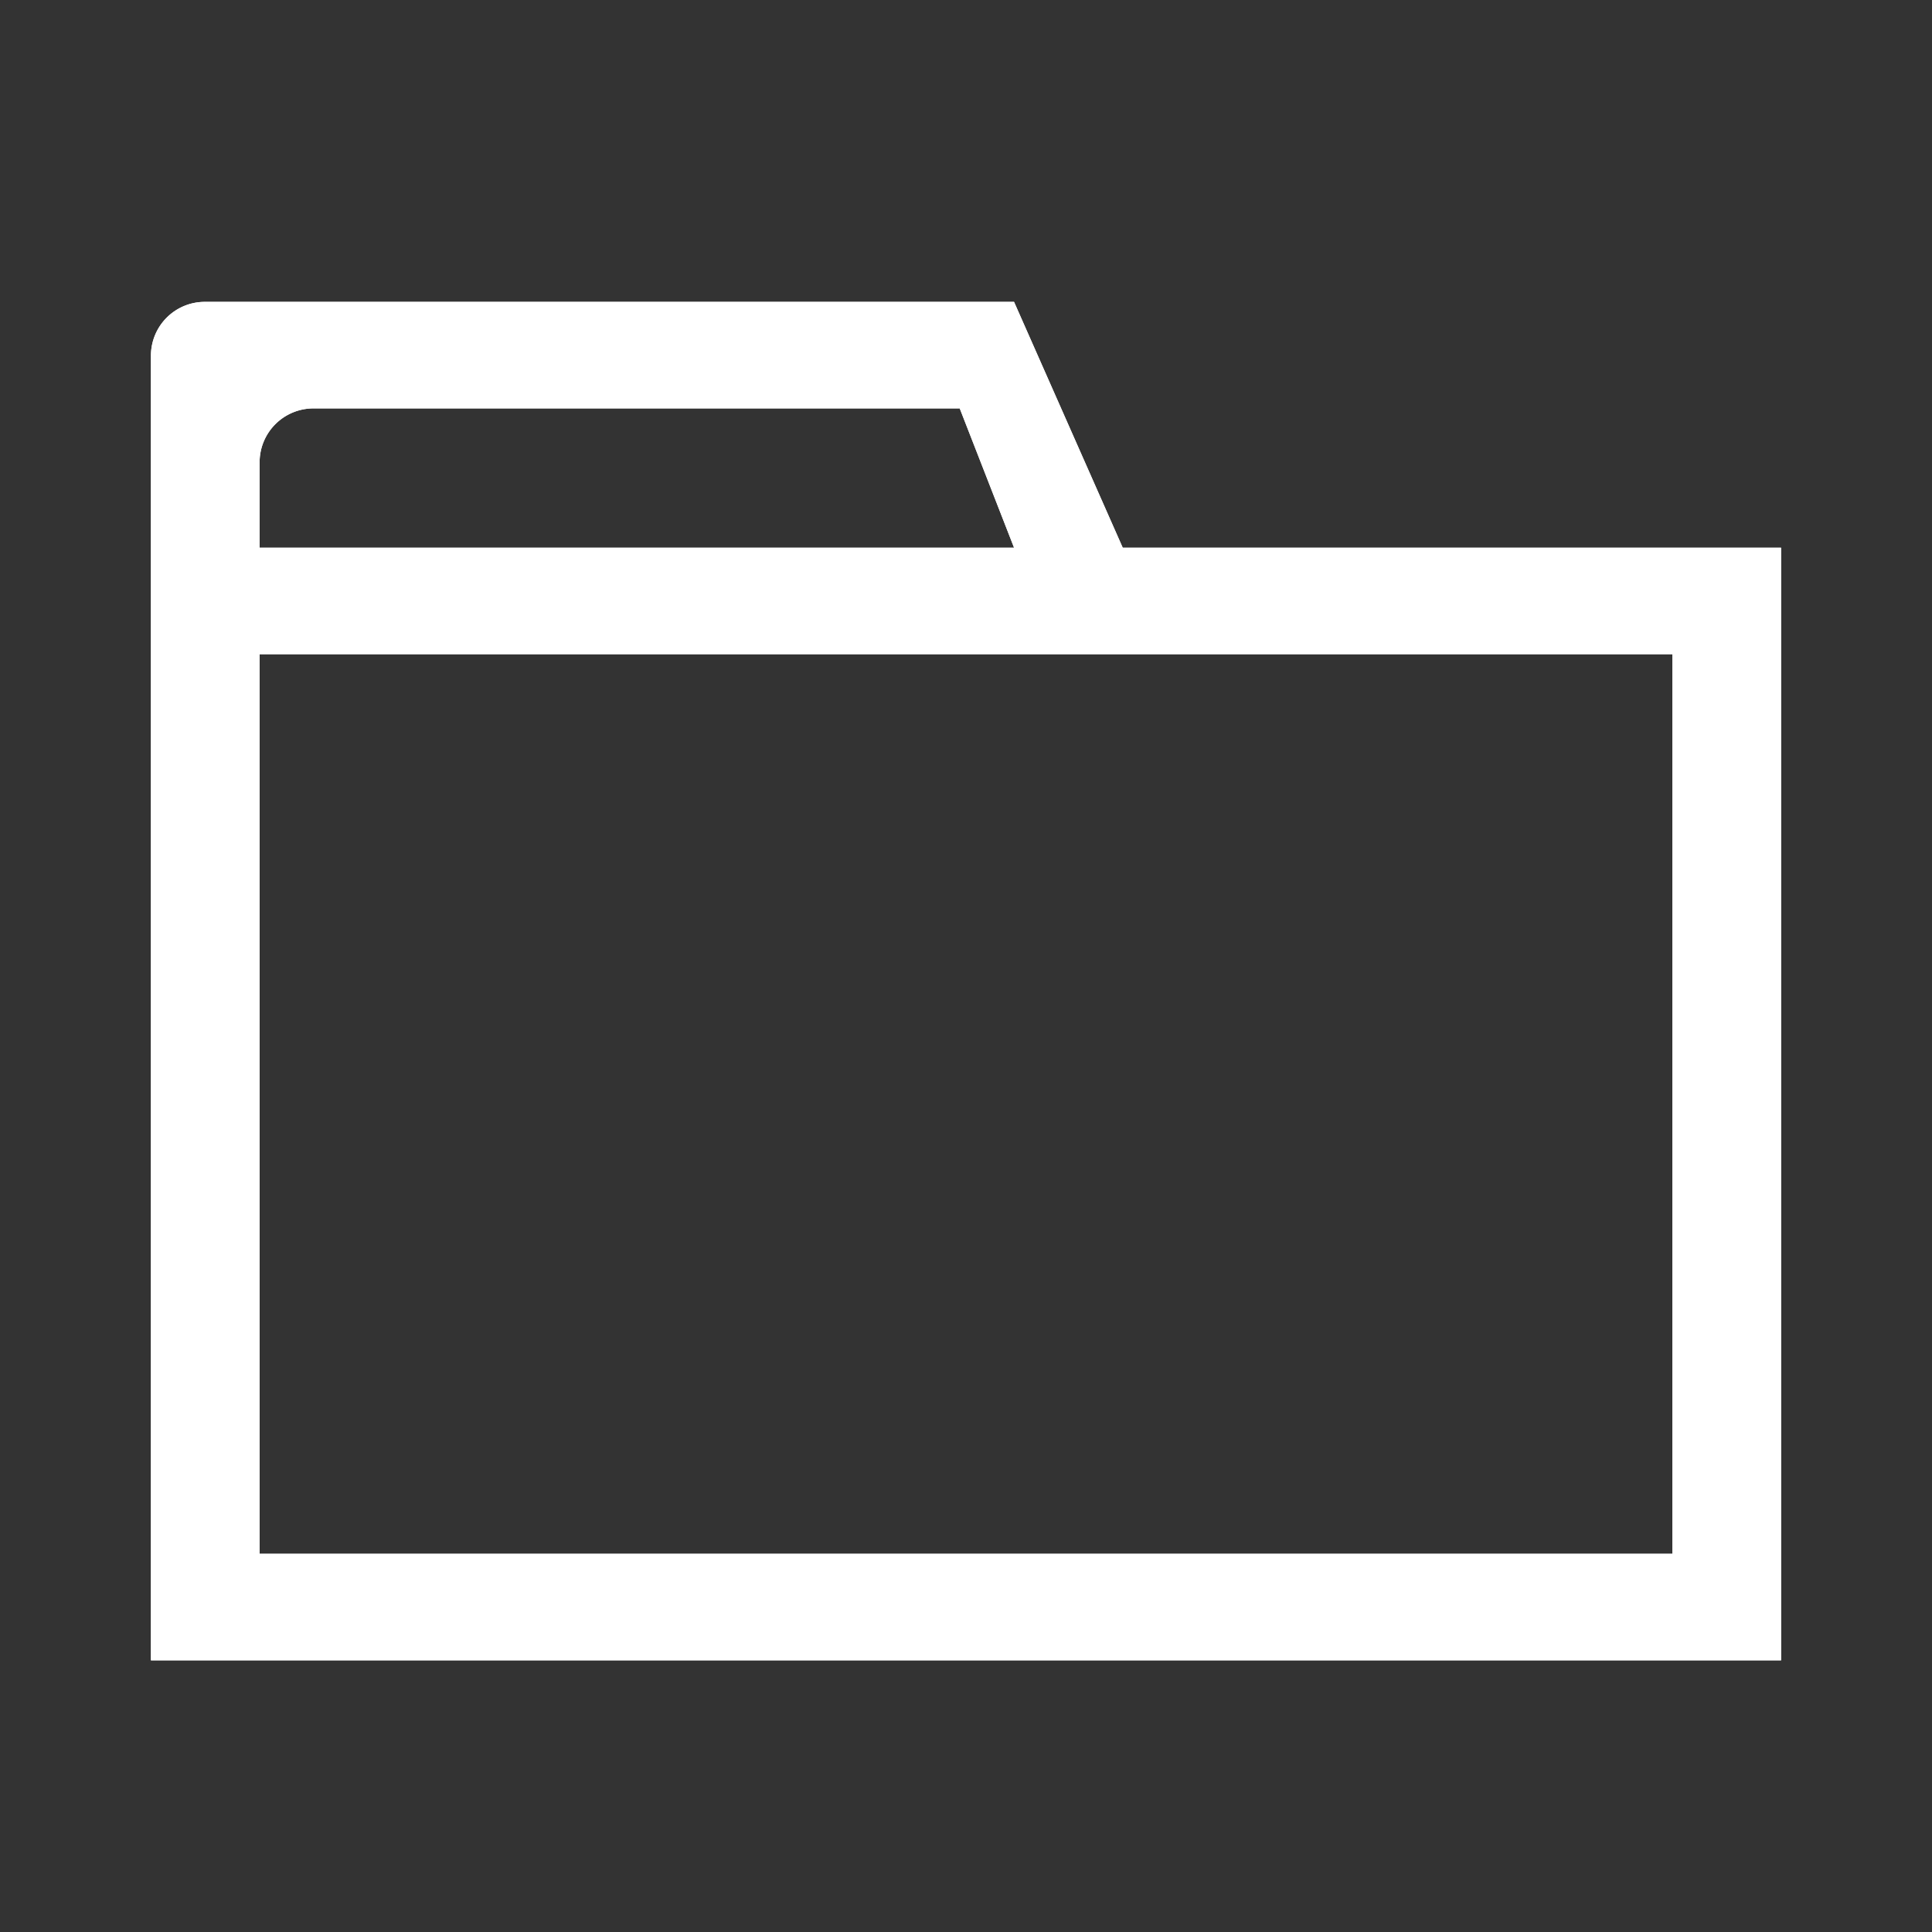 <?xml version="1.0" standalone="no"?><!DOCTYPE svg PUBLIC "-//W3C//DTD SVG 1.1//EN" "http://www.w3.org/Graphics/SVG/1.1/DTD/svg11.dtd"><svg t="1531804800055" class="icon" style="" viewBox="0 0 1024 1024" version="1.1" xmlns="http://www.w3.org/2000/svg" p-id="4986" xmlns:xlink="http://www.w3.org/1999/xlink" width="200" height="200"><rect x="0" y="0" width="1024" height="1024" fill="#333333" stroke="none"/><defs><style type="text/css"></style></defs><path d="M595.072 290.288L537.472 160H108.8A28.528 28.528 0 0 0 80 188.24V880h864V290.288H595.072zM137.6 244.688a28.528 28.528 0 0 1 28.8-28.224h342.272l28.8 73.824H137.6v-45.6z m748.8 578.848H137.6v-476.8h748.8v476.8z" p-id="4987" fill="#ffffff"></path><path d="M595.072 290.288L537.472 160H108.8A28.528 28.528 0 0 0 80 188.24V880h864V290.288H595.072zM137.6 244.688a28.528 28.528 0 0 1 28.8-28.224h342.272l28.8 73.824H137.6v-45.6z m748.8 578.848H137.6v-476.8h748.8v476.8z" p-id="4988" fill="#ffffff"></path></svg>